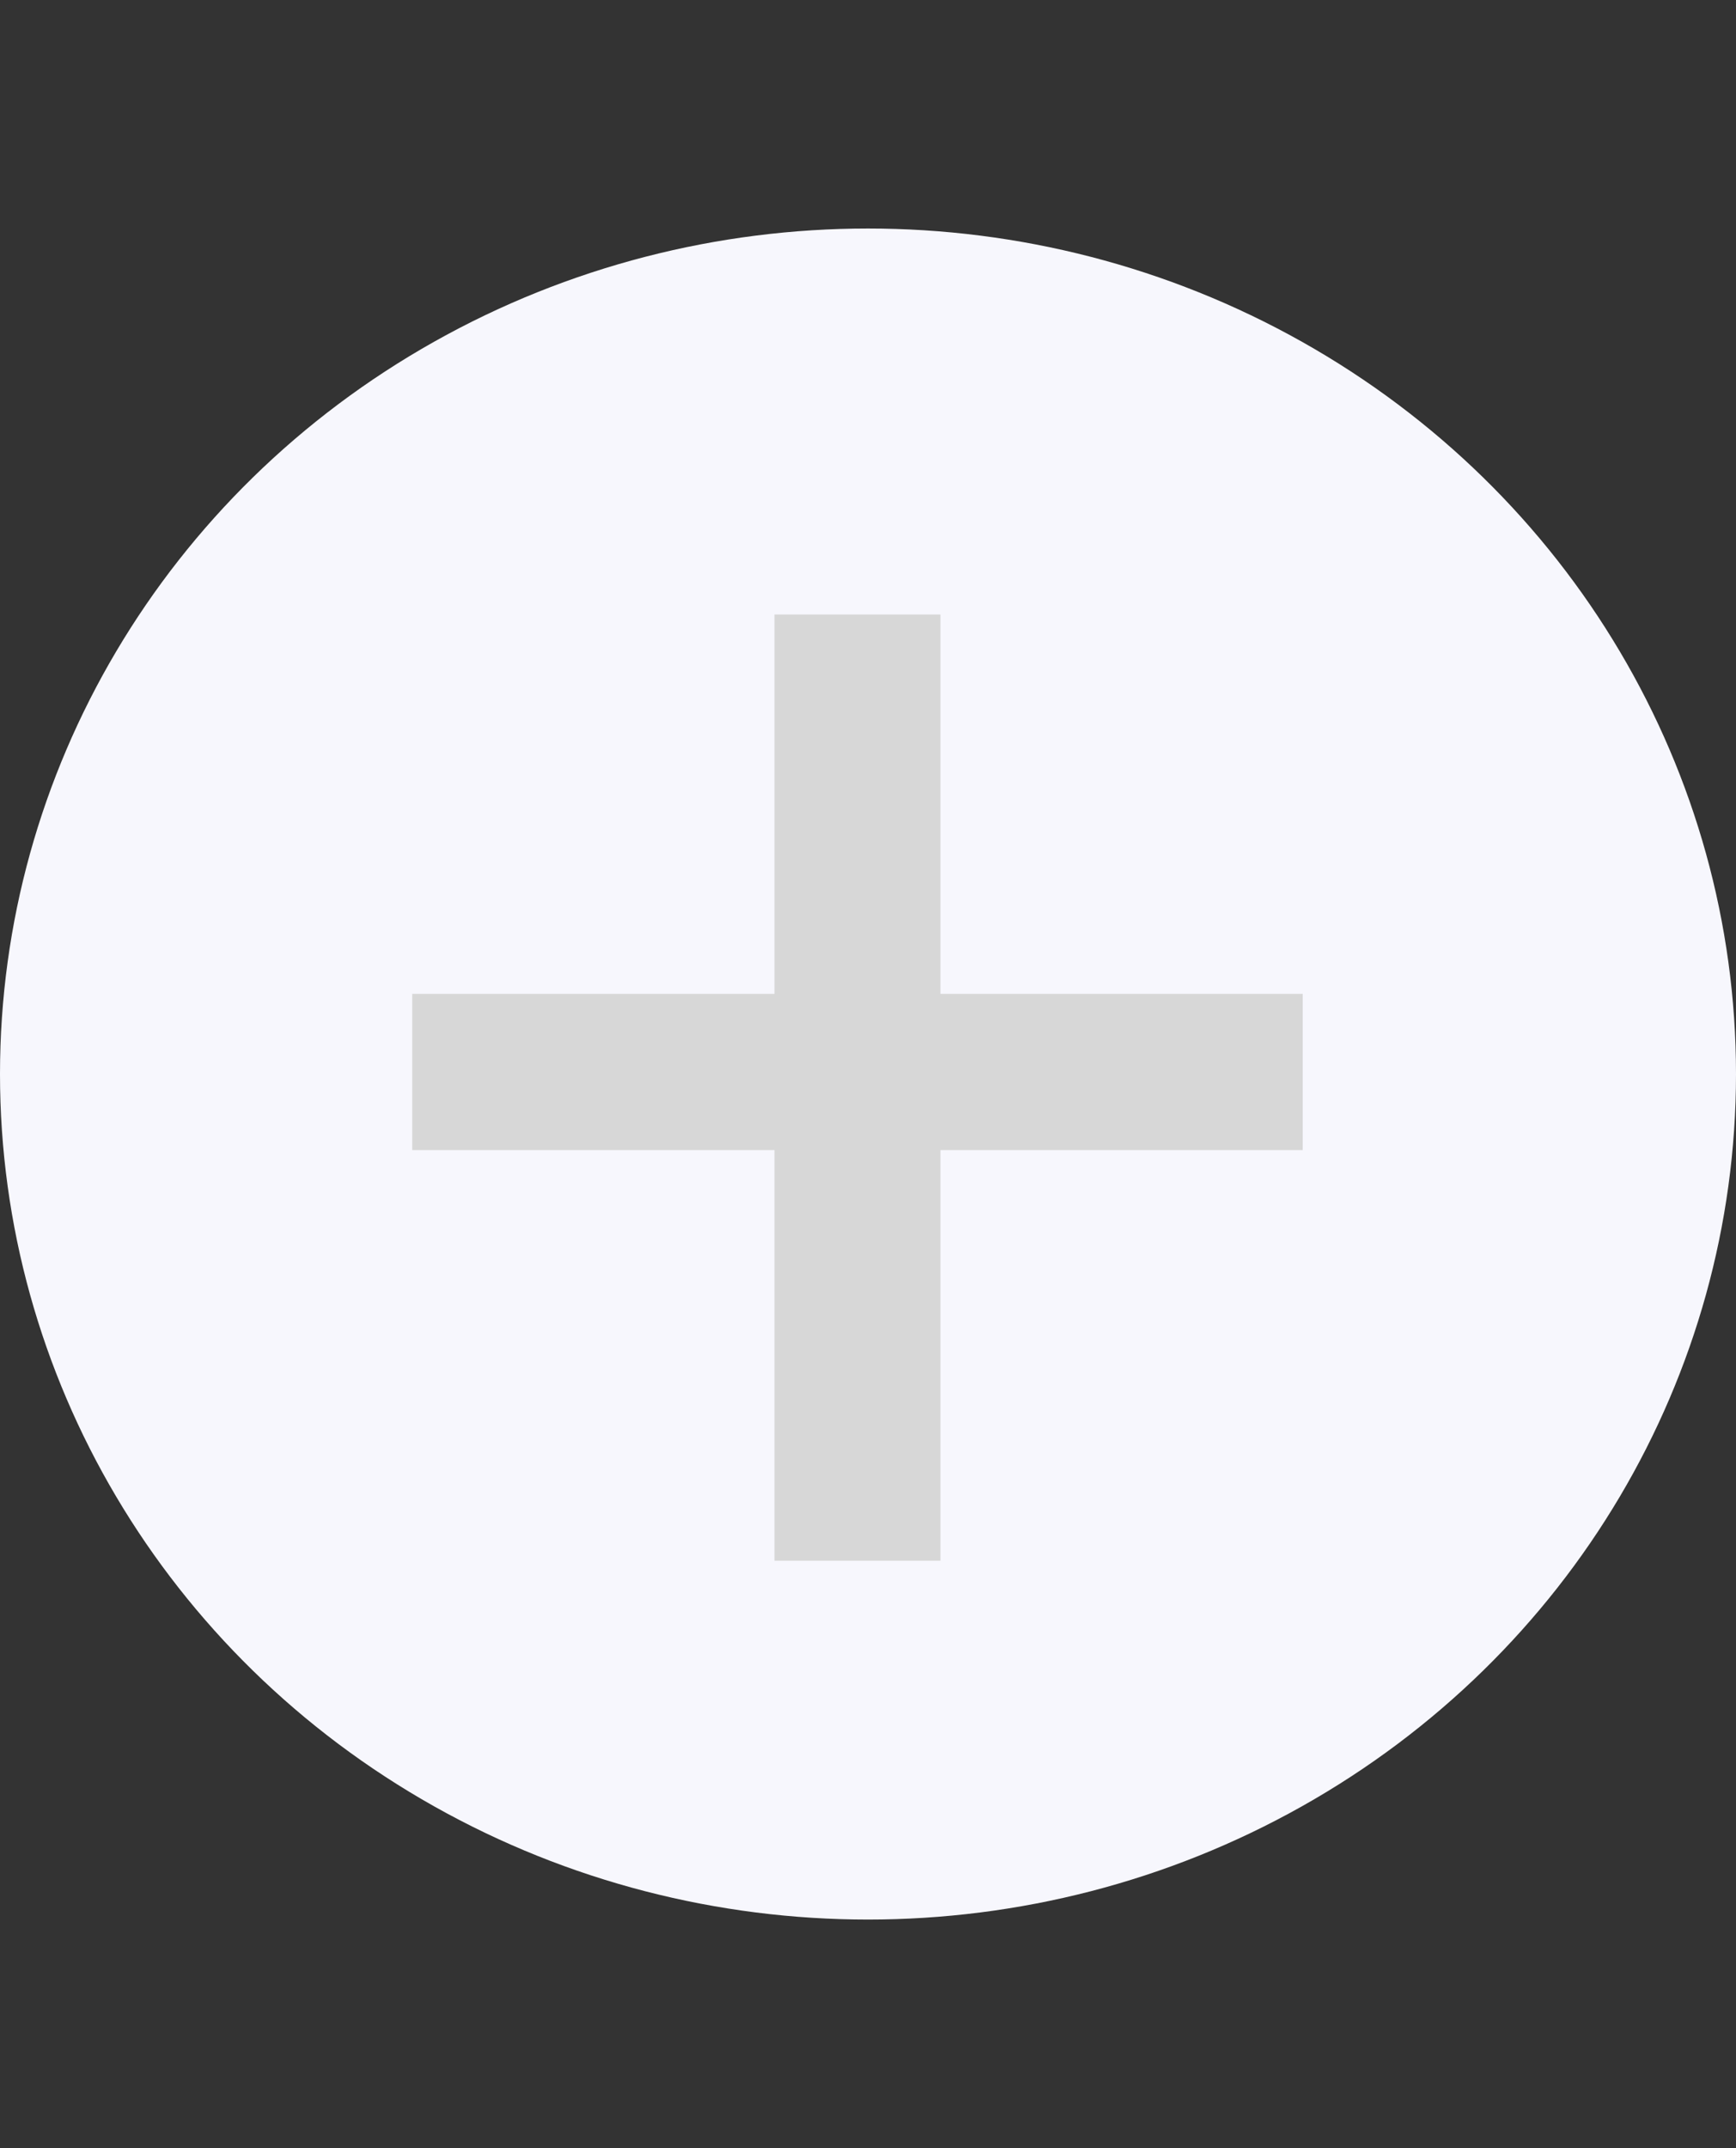 <svg width="76" height="94" viewBox="0 0 76 94" fill="none" xmlns="http://www.w3.org/2000/svg">
<rect x="0" y="0" width="76" height="94" fill="#333333" stroke="none"/>
<ellipse cx="38" cy="47" rx="38" ry="37" fill="#F7F7FD"/>
<path d="M41.172 43.492H57.031V50.328H41.172V68.297H33.906V50.328H18.047V43.492H33.906V26.891H41.172V43.492Z" fill="#D7D7D7"/>
</svg>

